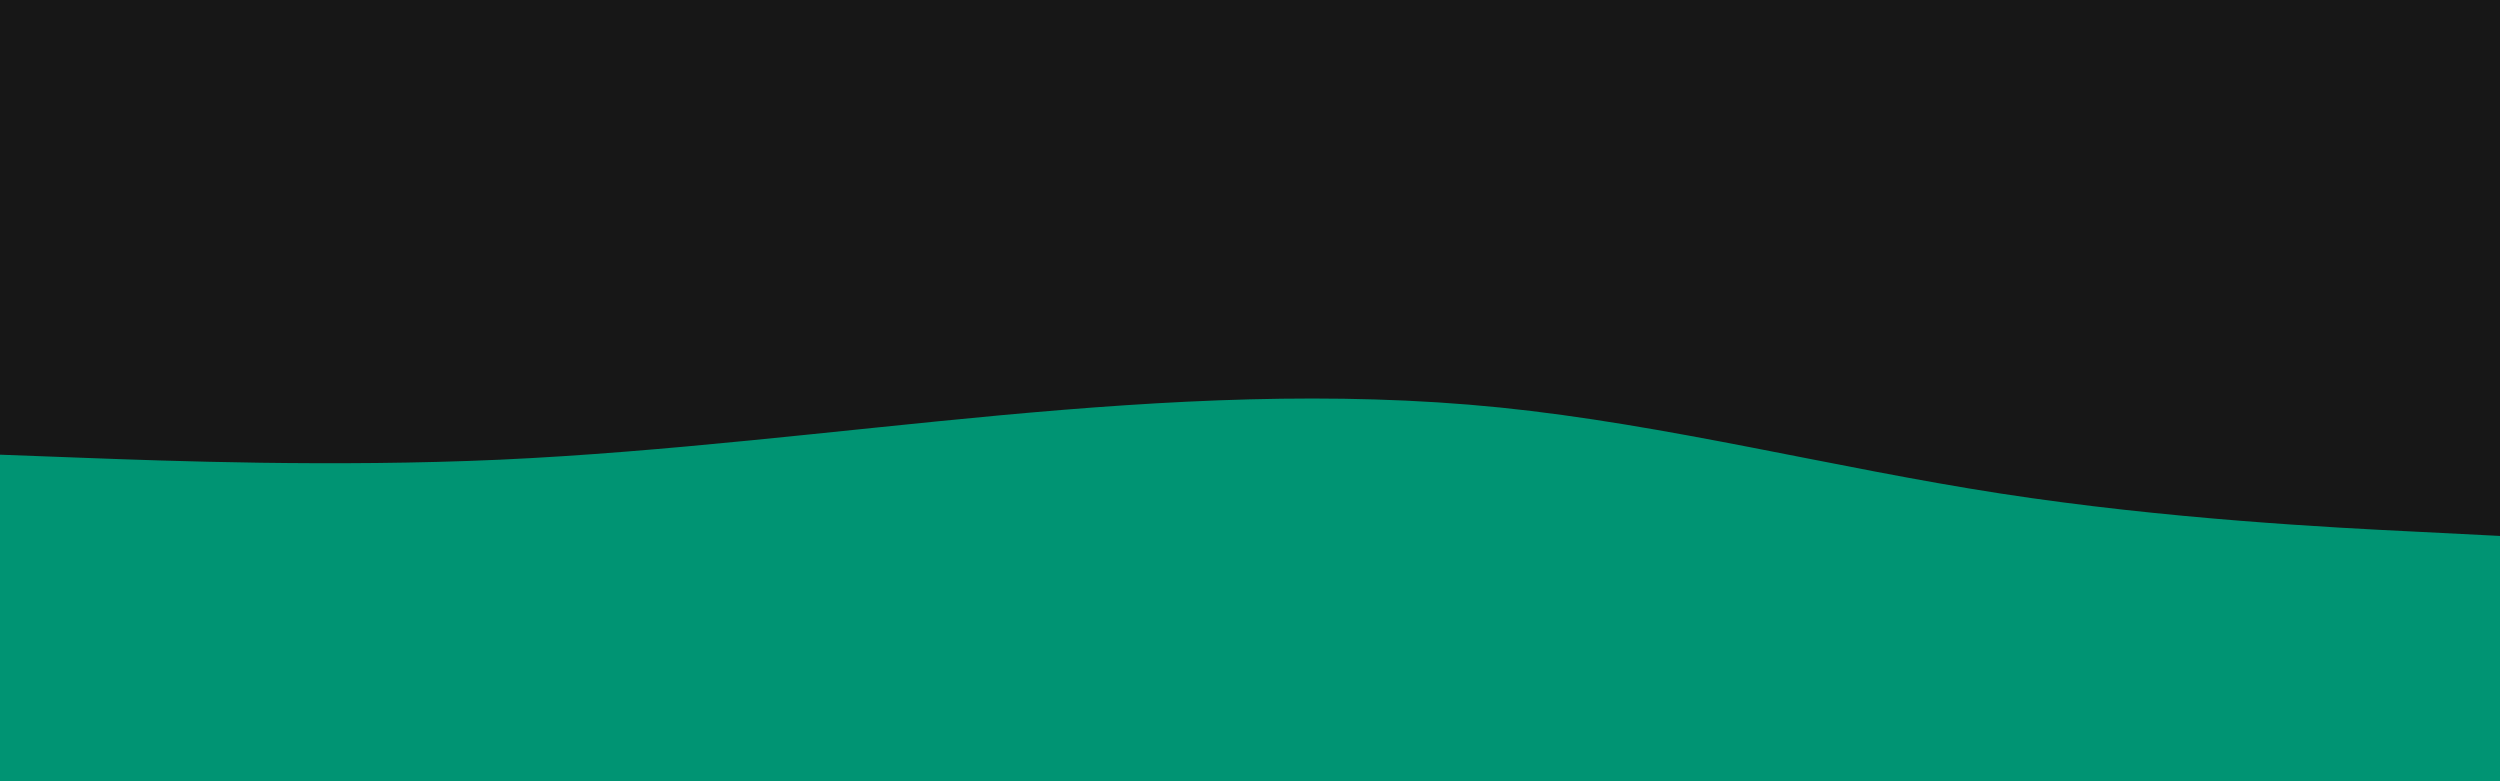 <svg id="green-waves" viewBox="0 0 1600 500" width="1600" height="500" xmlns="http://www.w3.org/2000/svg" xmlns:xlink="http://www.w3.org/1999/xlink" version="1.1"><rect x="0" y="0" width="1600" height="500" fill="#171717"></rect><path d="M0 291L53.3 293C106.7 295 213.3 299 320 294.2C426.7 289.3 533.3 275.7 640 265.8C746.7 256 853.3 250 960 260.8C1066.7 271.7 1173.3 299.3 1280 315.8C1386.7 332.3 1493.3 337.7 1546.7 340.3L1600 343L1600 501L1546.7 501C1493.3 501 1386.7 501 1280 501C1173.3 501 1066.7 501 960 501C853.3 501 746.7 501 640 501C533.3 501 426.7 501 320 501C213.3 501 106.7 501 53.3 501L0 501Z" fill="#009473"></path></svg>